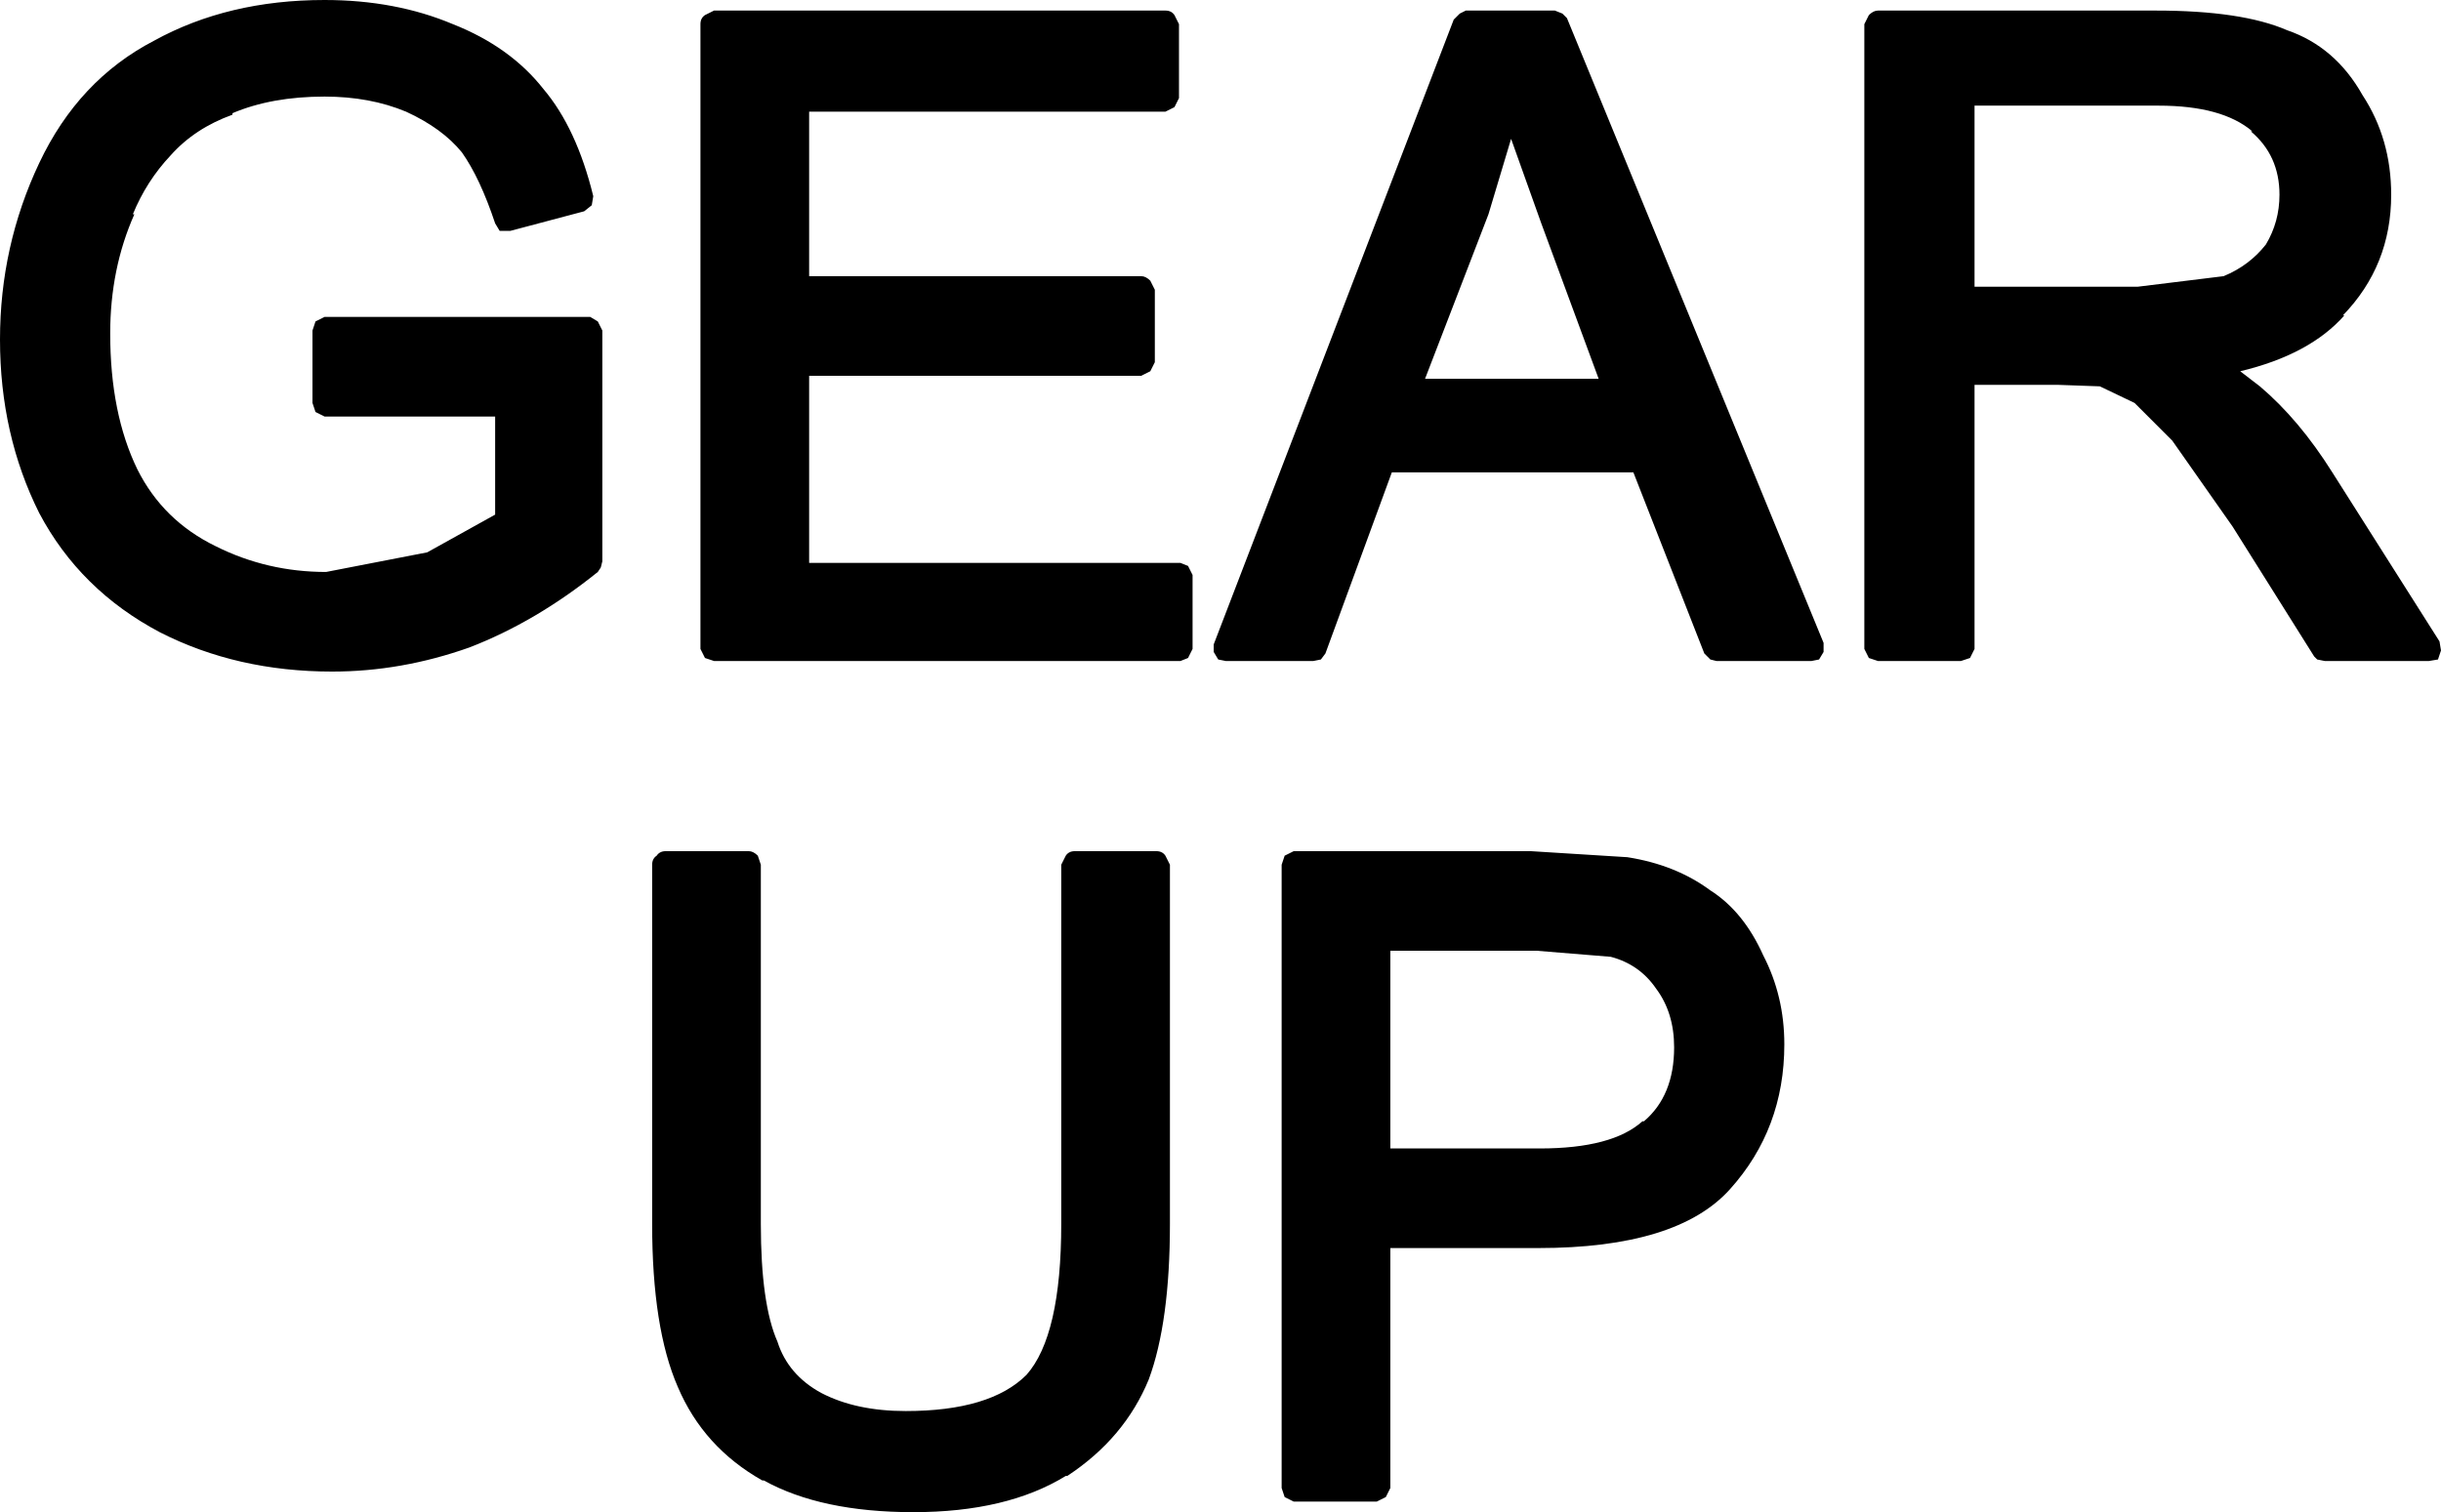 <?xml version="1.0" encoding="UTF-8" standalone="no"?>
<svg xmlns:xlink="http://www.w3.org/1999/xlink" height="50.1px" width="80.85px" xmlns="http://www.w3.org/2000/svg">
  <g transform="matrix(1.0, 0.0, 0.0, 1.0, -19.3, -15.15)">
    <path d="M90.1 24.65 L92.95 24.3 Q93.8 23.95 94.35 23.25 94.8 22.5 94.8 21.6 94.8 20.3 93.85 19.5 L93.9 19.5 Q92.9 18.65 90.8 18.65 L84.7 18.65 84.7 24.65 90.1 24.65 M90.7 15.5 Q93.55 15.5 95.05 16.15 96.65 16.7 97.55 18.3 98.5 19.75 98.5 21.6 98.5 23.95 96.9 25.6 L96.95 25.6 Q95.8 26.9 93.5 27.45 L94.15 27.95 Q95.45 29.05 96.55 30.8 L100.1 36.4 100.15 36.7 100.05 37.0 99.75 37.05 96.3 37.05 96.05 37.0 95.95 36.9 93.25 32.6 91.25 29.75 90.0 28.5 88.85 27.95 87.45 27.9 84.7 27.9 84.7 36.65 84.55 36.95 84.25 37.05 81.5 37.05 81.2 36.95 81.05 36.65 81.05 15.95 81.2 15.65 Q81.35 15.5 81.5 15.5 L90.7 15.5 M71.2 15.75 L79.7 36.45 79.7 36.75 79.55 37.0 79.3 37.05 76.15 37.05 75.95 37.0 75.75 36.8 73.4 30.8 65.4 30.8 63.2 36.8 63.05 37.0 62.8 37.05 59.9 37.05 59.65 37.0 59.5 36.75 59.5 36.5 67.45 15.8 67.65 15.6 67.85 15.5 70.8 15.5 71.05 15.6 71.2 15.75 M68.6 22.25 L66.5 27.7 72.25 27.7 70.35 22.55 69.35 19.75 68.6 22.25 M42.65 15.65 L42.95 15.5 57.9 15.5 Q58.1 15.5 58.2 15.65 L58.35 15.95 58.35 18.4 58.2 18.7 57.9 18.85 46.1 18.85 46.1 24.3 57.1 24.3 Q57.25 24.3 57.4 24.45 L57.55 24.75 57.55 27.15 57.4 27.45 57.1 27.6 46.1 27.6 46.1 33.8 58.4 33.8 58.65 33.9 58.8 34.2 58.8 36.65 58.65 36.95 58.4 37.05 42.95 37.05 42.65 36.95 42.5 36.65 42.5 15.95 Q42.5 15.75 42.65 15.65 M41.35 43.35 L44.1 43.35 Q44.25 43.35 44.4 43.5 L44.5 43.8 44.5 55.7 Q44.5 58.35 45.05 59.6 45.4 60.7 46.5 61.3 47.65 61.9 49.3 61.9 52.1 61.9 53.3 60.7 54.45 59.4 54.45 55.7 L54.45 43.8 54.6 43.5 Q54.7 43.35 54.9 43.35 L57.6 43.35 Q57.8 43.35 57.9 43.5 L58.05 43.8 58.05 55.7 Q58.05 58.95 57.35 60.85 56.55 62.8 54.65 64.05 L54.6 64.05 Q52.65 65.25 49.55 65.25 46.5 65.25 44.6 64.2 L44.55 64.2 Q42.6 63.1 41.75 61.1 40.9 59.15 40.9 55.7 L40.9 43.8 Q40.9 43.6 41.05 43.5 41.15 43.35 41.35 43.35 M65.35 46.65 L65.35 53.2 70.3 53.2 Q72.7 53.2 73.7 52.3 L73.75 52.3 Q74.75 51.45 74.75 49.85 74.75 48.7 74.15 47.9 73.6 47.1 72.65 46.85 L70.2 46.65 65.35 46.65 M70.0 43.35 L73.2 43.55 Q74.8 43.8 75.95 44.65 77.05 45.35 77.7 46.8 78.4 48.15 78.4 49.75 78.4 52.55 76.6 54.55 74.85 56.5 70.25 56.5 L65.35 56.5 65.35 64.45 65.2 64.75 64.9 64.9 62.15 64.9 61.85 64.75 61.75 64.45 61.75 43.8 61.85 43.5 62.15 43.35 70.0 43.35 M30.05 15.15 Q32.4 15.15 34.3 15.95 36.2 16.7 37.3 18.1 38.4 19.4 38.95 21.65 L38.9 21.95 38.65 22.15 36.2 22.8 35.85 22.8 35.7 22.55 Q35.2 21.05 34.6 20.2 33.95 19.4 32.75 18.85 31.55 18.35 30.05 18.35 28.3 18.35 27.0 18.9 L27.0 18.95 Q25.75 19.4 24.95 20.3 24.15 21.15 23.7 22.25 L23.75 22.25 Q22.95 24.05 22.95 26.2 22.95 28.85 23.85 30.7 24.7 32.4 26.45 33.25 28.15 34.1 30.1 34.1 L33.45 33.45 35.7 32.2 35.7 28.95 30.05 28.95 29.75 28.8 29.65 28.5 29.65 26.1 29.75 25.8 30.05 25.65 38.85 25.65 39.1 25.8 39.25 26.1 39.25 33.75 39.2 33.95 39.1 34.1 Q37.05 35.75 34.85 36.6 32.6 37.4 30.3 37.4 27.15 37.4 24.6 36.1 21.95 34.7 20.6 32.15 19.3 29.55 19.3 26.4 19.3 23.3 20.6 20.55 21.9 17.8 24.4 16.5 26.85 15.15 30.05 15.15" fill="#000000" fill-rule="evenodd" stroke="none"/>
  </g>
</svg>
